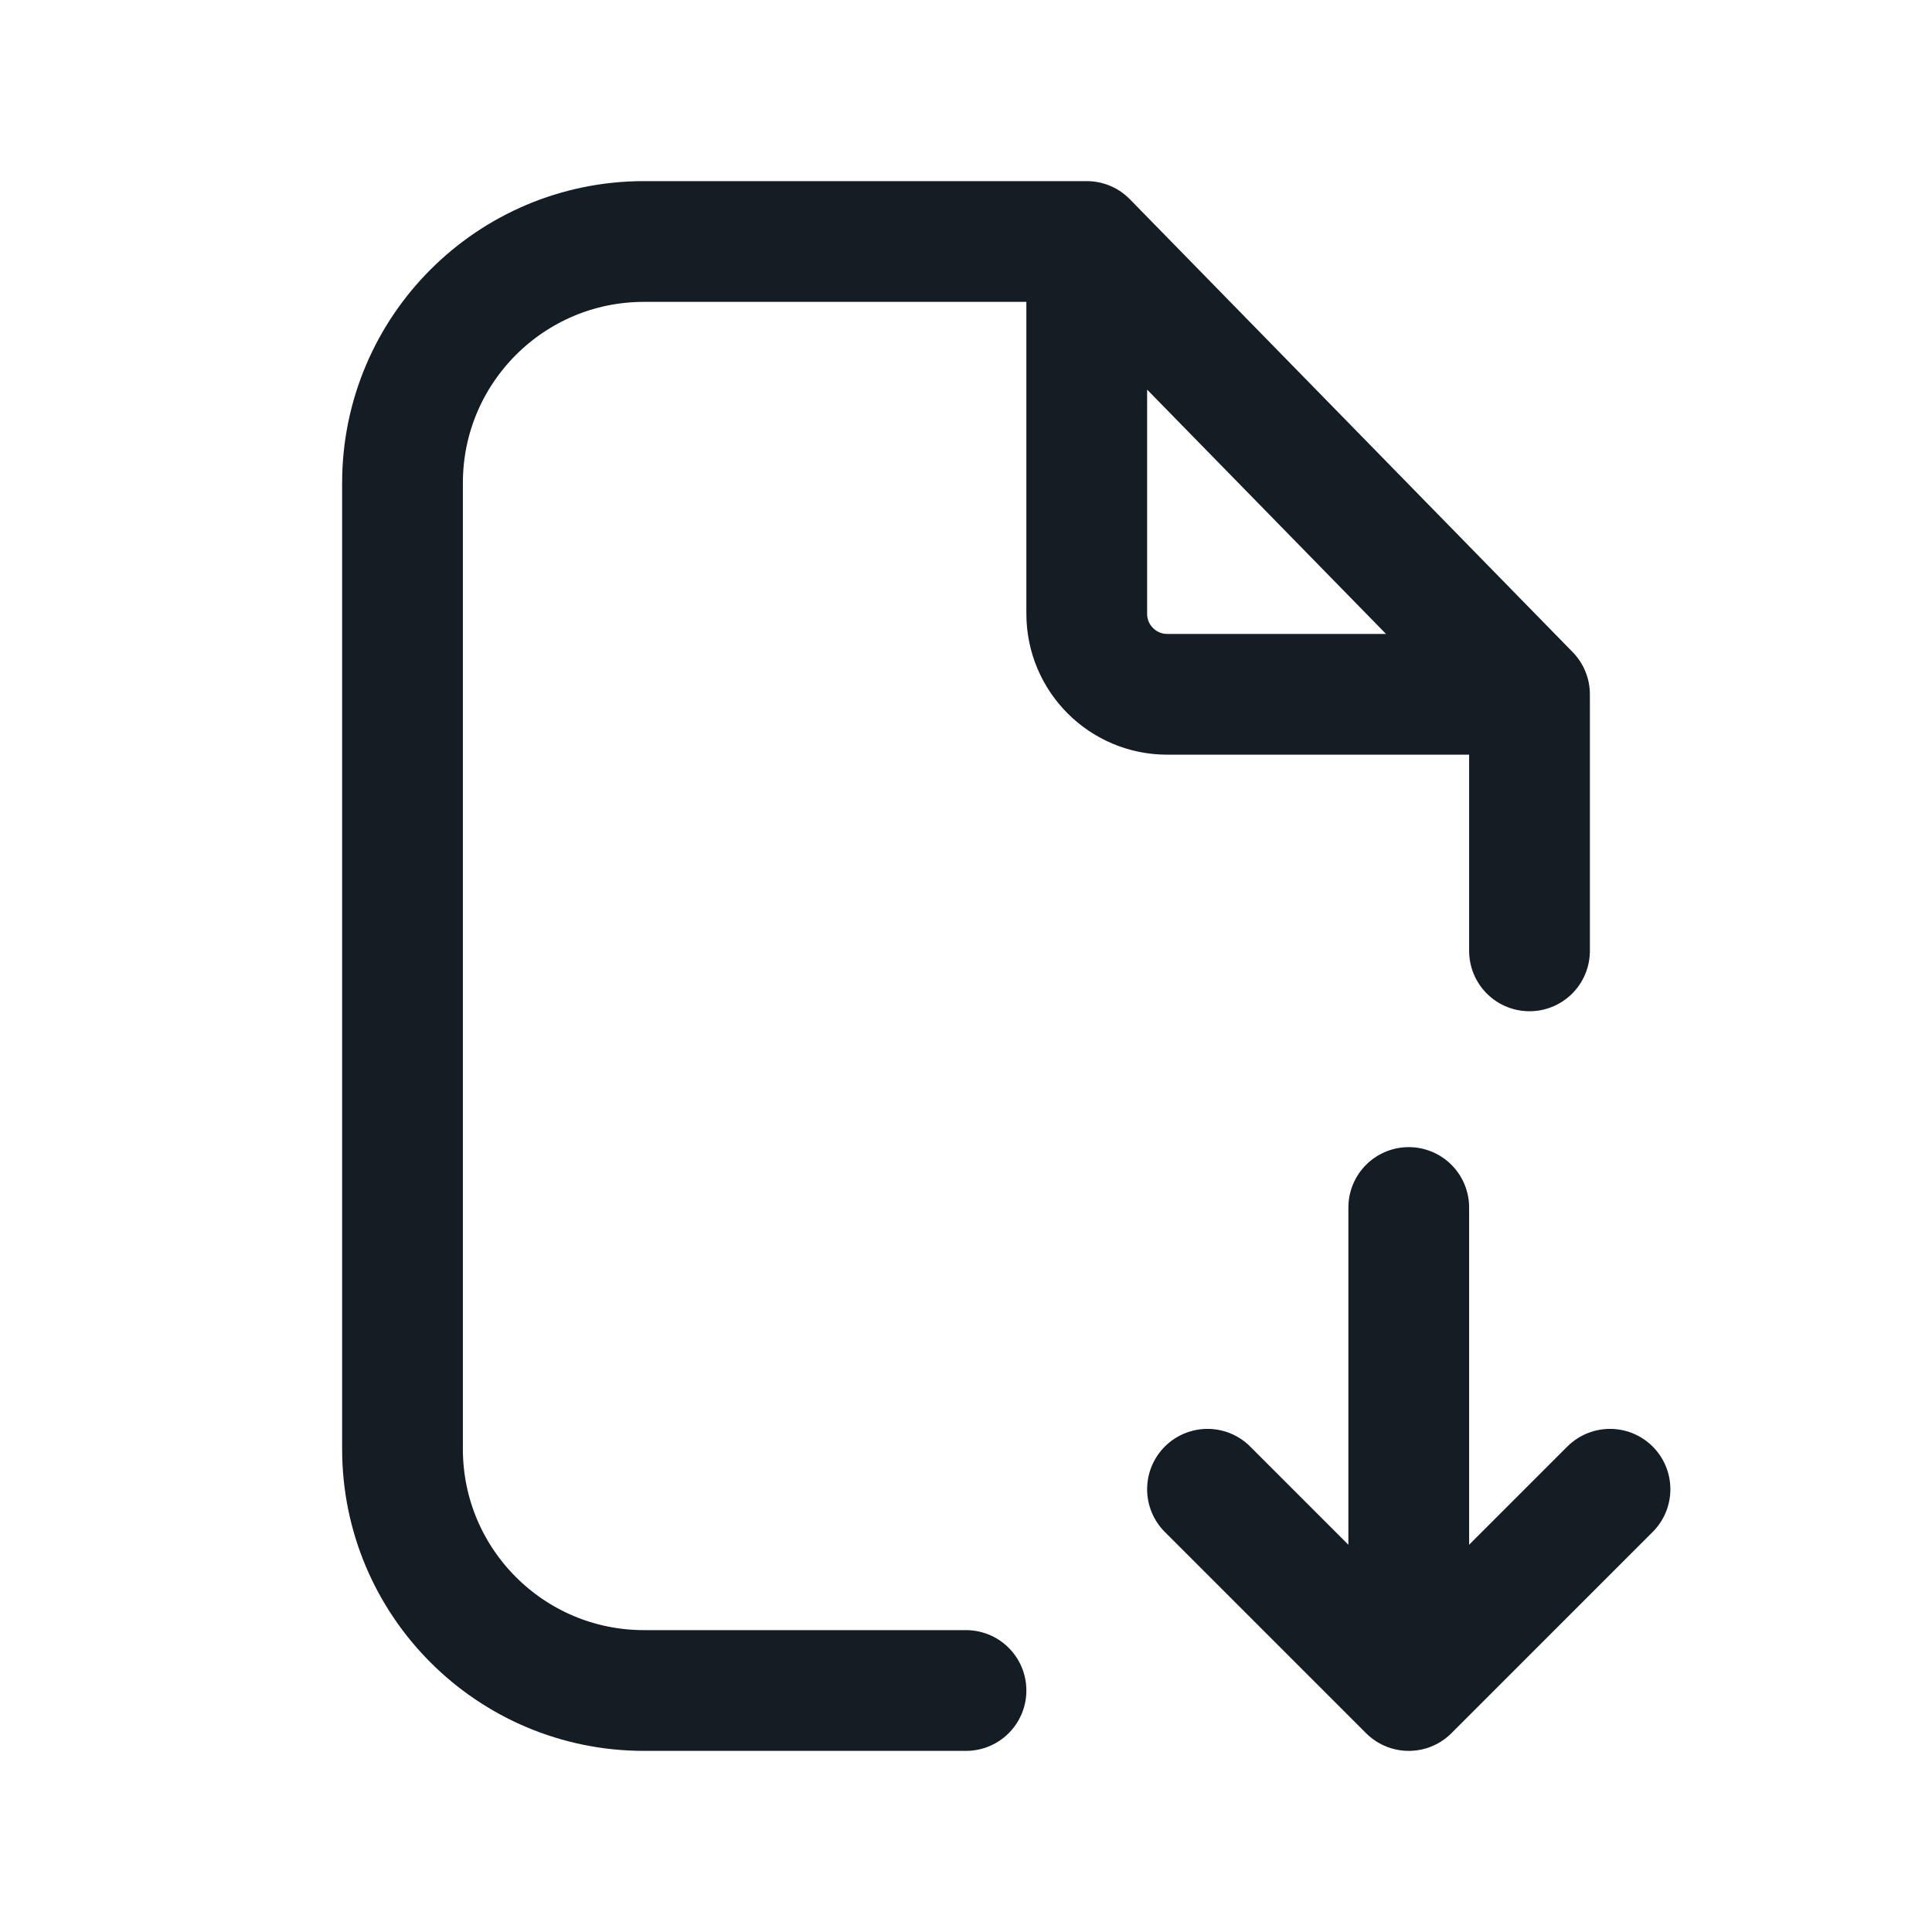 <svg width="24" height="24" viewBox="0 0 24 24" fill="none" xmlns="http://www.w3.org/2000/svg">
<path d="M13.5 3L19 8.625M13.5 3V7.625C13.5 8.177 13.948 8.625 14.5 8.625H19M13.5 3H8C6.343 3 5 4.343 5 6V18C5 19.657 6.343 21 8 21H12M19 8.625V11.812M17.5 15V21M17.5 21L15 18.5M17.5 21L20 18.5" stroke="#141C24" stroke-width="1.5" stroke-linecap="round" stroke-linejoin="round"/>
</svg>
